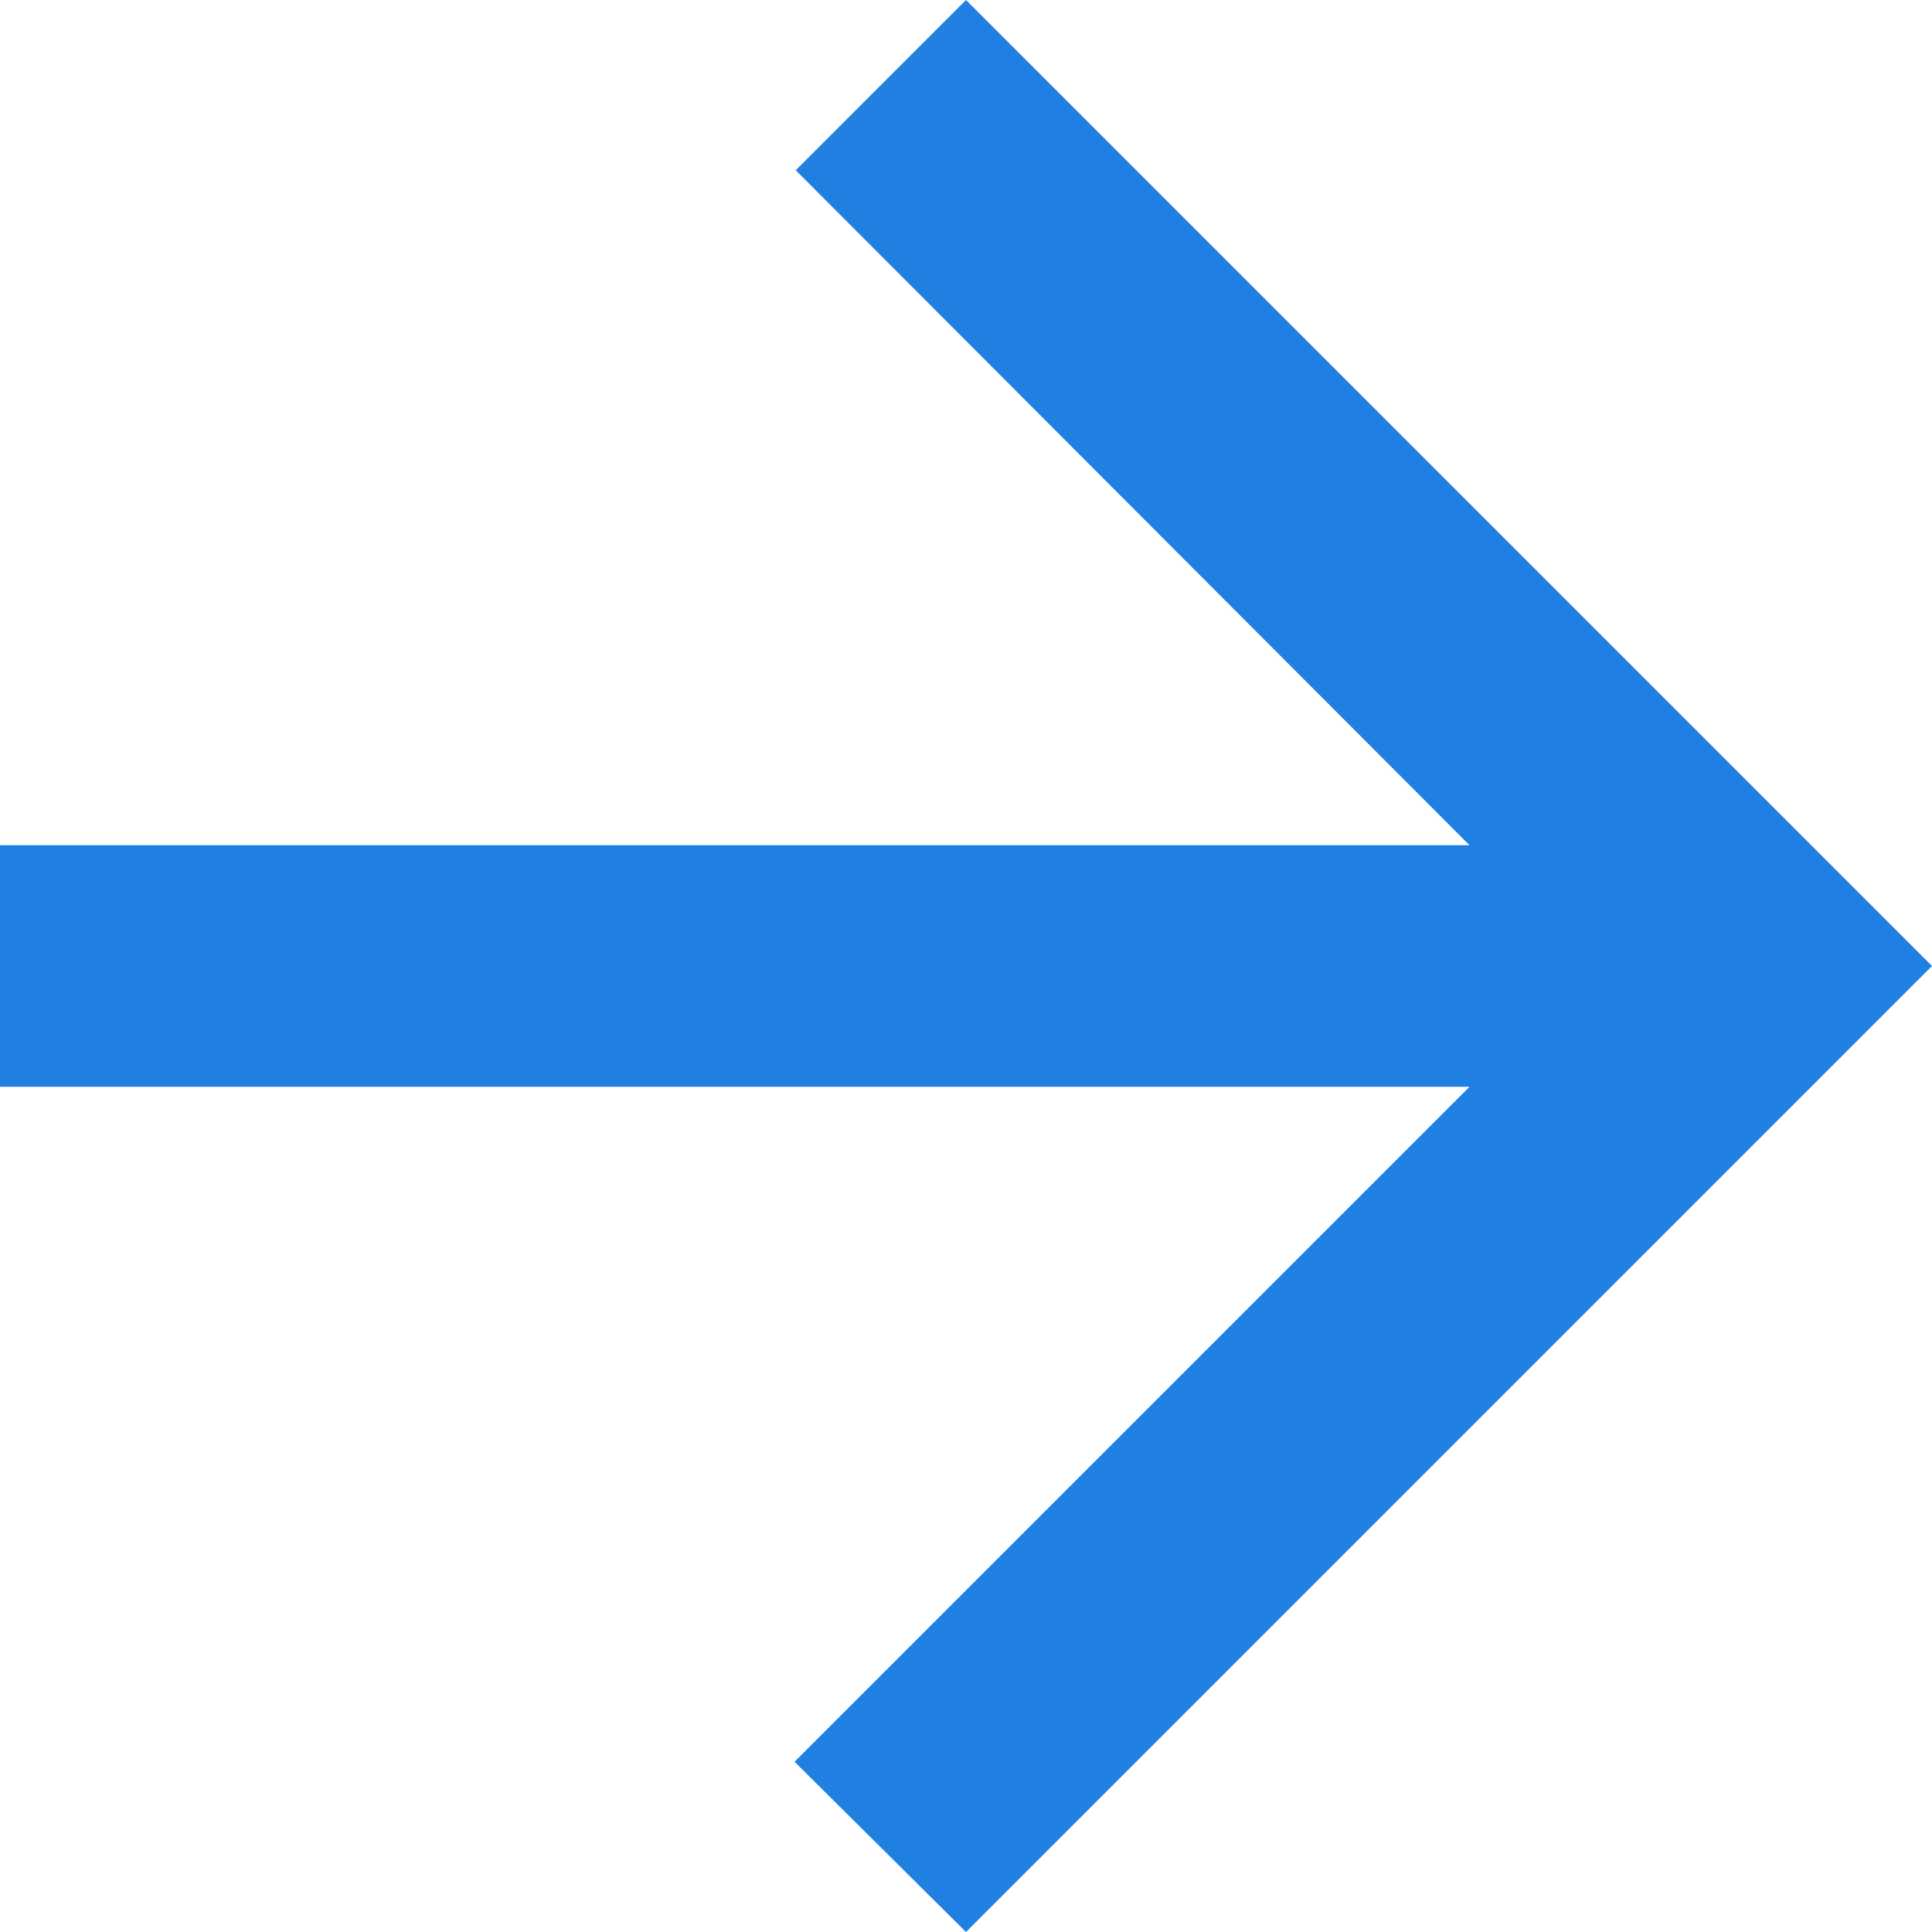 <svg width="32" height="32" viewBox="0 0 32 32" fill="none" xmlns="http://www.w3.org/2000/svg">
<path d="M0 18L24.34 18L13.16 29.18L16 32L32 16L16 0L13.18 2.82L24.34 14L0 14L0 18Z" fill="#2080E2"/>
</svg>
